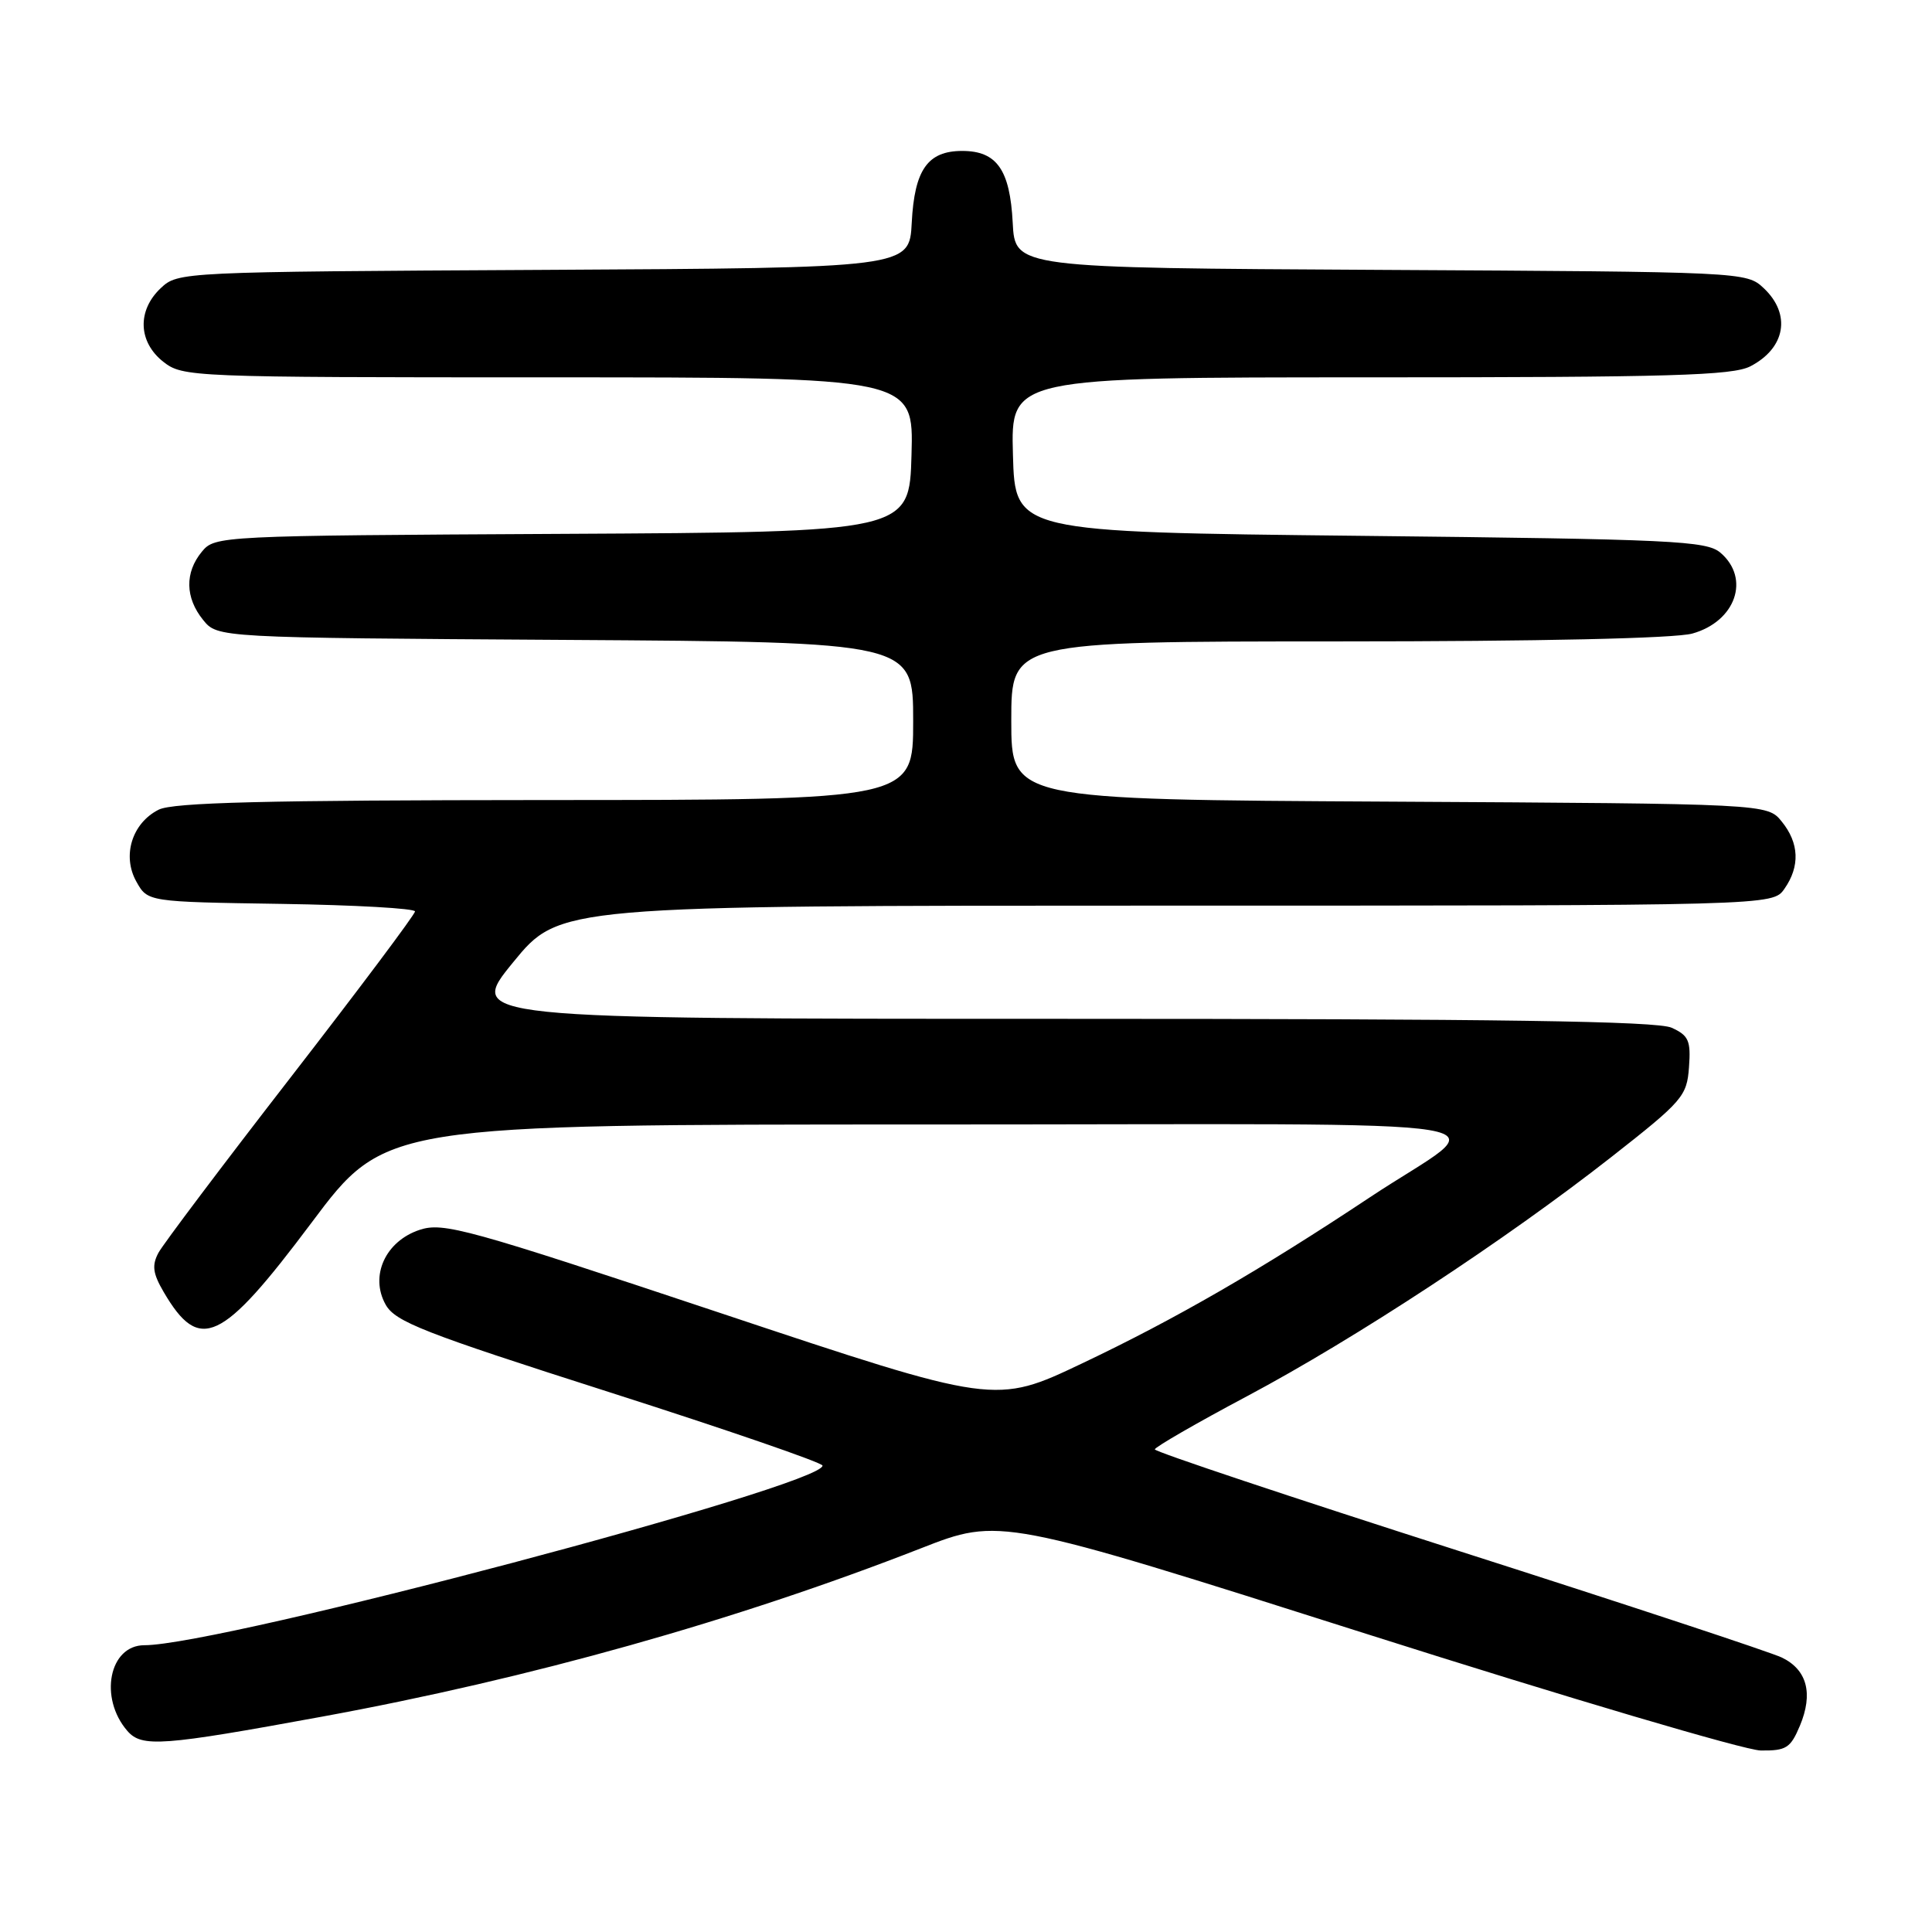 <?xml version="1.0" encoding="UTF-8" standalone="no"?>
<!DOCTYPE svg PUBLIC "-//W3C//DTD SVG 1.1//EN" "http://www.w3.org/Graphics/SVG/1.1/DTD/svg11.dtd" >
<svg xmlns="http://www.w3.org/2000/svg" xmlns:xlink="http://www.w3.org/1999/xlink" version="1.1" viewBox="0 0 256 256">
 <g >
 <path fill="currentColor"
d=" M 238.50 228.66 C 240.28 224.40 239.45 221.26 236.12 219.64 C 234.68 218.94 215.39 212.57 193.25 205.49 C 171.11 198.40 153.01 192.36 153.02 192.05 C 153.03 191.75 158.53 188.57 165.25 185.00 C 179.63 177.35 199.49 164.30 213.50 153.32 C 222.96 145.90 223.52 145.26 223.80 141.42 C 224.06 137.89 223.76 137.21 221.50 136.18 C 219.57 135.30 198.69 135.00 140.39 135.00 C 61.87 135.00 61.87 135.00 68.00 127.50 C 74.13 120.00 74.13 120.00 154.51 120.00 C 234.89 120.00 234.89 120.00 236.44 117.78 C 238.53 114.80 238.41 111.72 236.09 108.86 C 234.18 106.50 234.18 106.50 184.09 106.22 C 134.00 105.95 134.00 105.95 134.00 95.47 C 134.00 85.00 134.00 85.00 177.25 84.99 C 204.06 84.99 221.92 84.59 224.24 83.95 C 229.98 82.35 231.97 76.66 227.97 73.24 C 226.12 71.66 221.78 71.45 180.22 71.00 C 134.50 70.50 134.50 70.50 134.22 60.25 C 133.93 50.00 133.93 50.00 181.51 50.00 C 221.32 50.00 229.56 49.76 231.93 48.54 C 236.60 46.12 237.37 41.63 233.70 38.18 C 231.41 36.03 231.07 36.02 182.95 35.76 C 134.50 35.50 134.50 35.50 134.19 29.52 C 133.83 22.49 132.08 20.00 127.50 20.00 C 122.92 20.00 121.17 22.49 120.81 29.52 C 120.50 35.50 120.50 35.50 72.05 35.76 C 23.93 36.02 23.59 36.03 21.30 38.18 C 18.16 41.14 18.30 45.30 21.63 47.93 C 24.22 49.96 25.22 50.00 72.67 50.00 C 121.07 50.00 121.07 50.00 120.78 60.25 C 120.50 70.50 120.50 70.50 74.50 70.74 C 29.01 70.98 28.48 71.01 26.75 73.10 C 24.47 75.86 24.53 79.20 26.91 82.14 C 28.82 84.50 28.82 84.50 74.91 84.79 C 121.00 85.08 121.00 85.08 121.00 95.54 C 121.00 106.00 121.00 106.00 72.25 106.01 C 35.12 106.03 22.91 106.33 21.02 107.29 C 17.49 109.07 16.15 113.40 18.07 116.82 C 19.57 119.50 19.57 119.50 37.29 119.77 C 47.03 119.92 55.00 120.37 54.99 120.77 C 54.99 121.17 47.59 131.04 38.55 142.71 C 29.51 154.37 21.61 164.86 20.99 166.01 C 20.11 167.67 20.25 168.74 21.69 171.20 C 26.44 179.31 29.34 177.95 41.26 162.04 C 51.02 149.00 51.02 149.00 123.14 149.00 C 205.48 149.00 197.92 147.75 181.50 158.66 C 167.03 168.27 155.76 174.78 143.42 180.64 C 131.88 186.13 131.88 186.13 95.45 173.98 C 61.88 162.79 58.75 161.93 55.61 162.96 C 51.07 164.46 48.97 169.07 51.10 172.87 C 52.37 175.14 56.08 176.59 80.77 184.48 C 96.28 189.44 108.98 193.81 108.99 194.20 C 109.03 196.86 29.23 218.00 19.13 218.00 C 14.46 218.00 13.08 224.98 16.88 229.36 C 18.80 231.56 21.45 231.36 42.70 227.46 C 70.18 222.42 97.48 214.75 122.00 205.17 C 132.50 201.06 132.50 201.06 181.00 216.48 C 207.68 224.96 231.21 231.92 233.30 231.95 C 236.69 231.99 237.25 231.63 238.50 228.66 Z "/>
</g>
</svg>